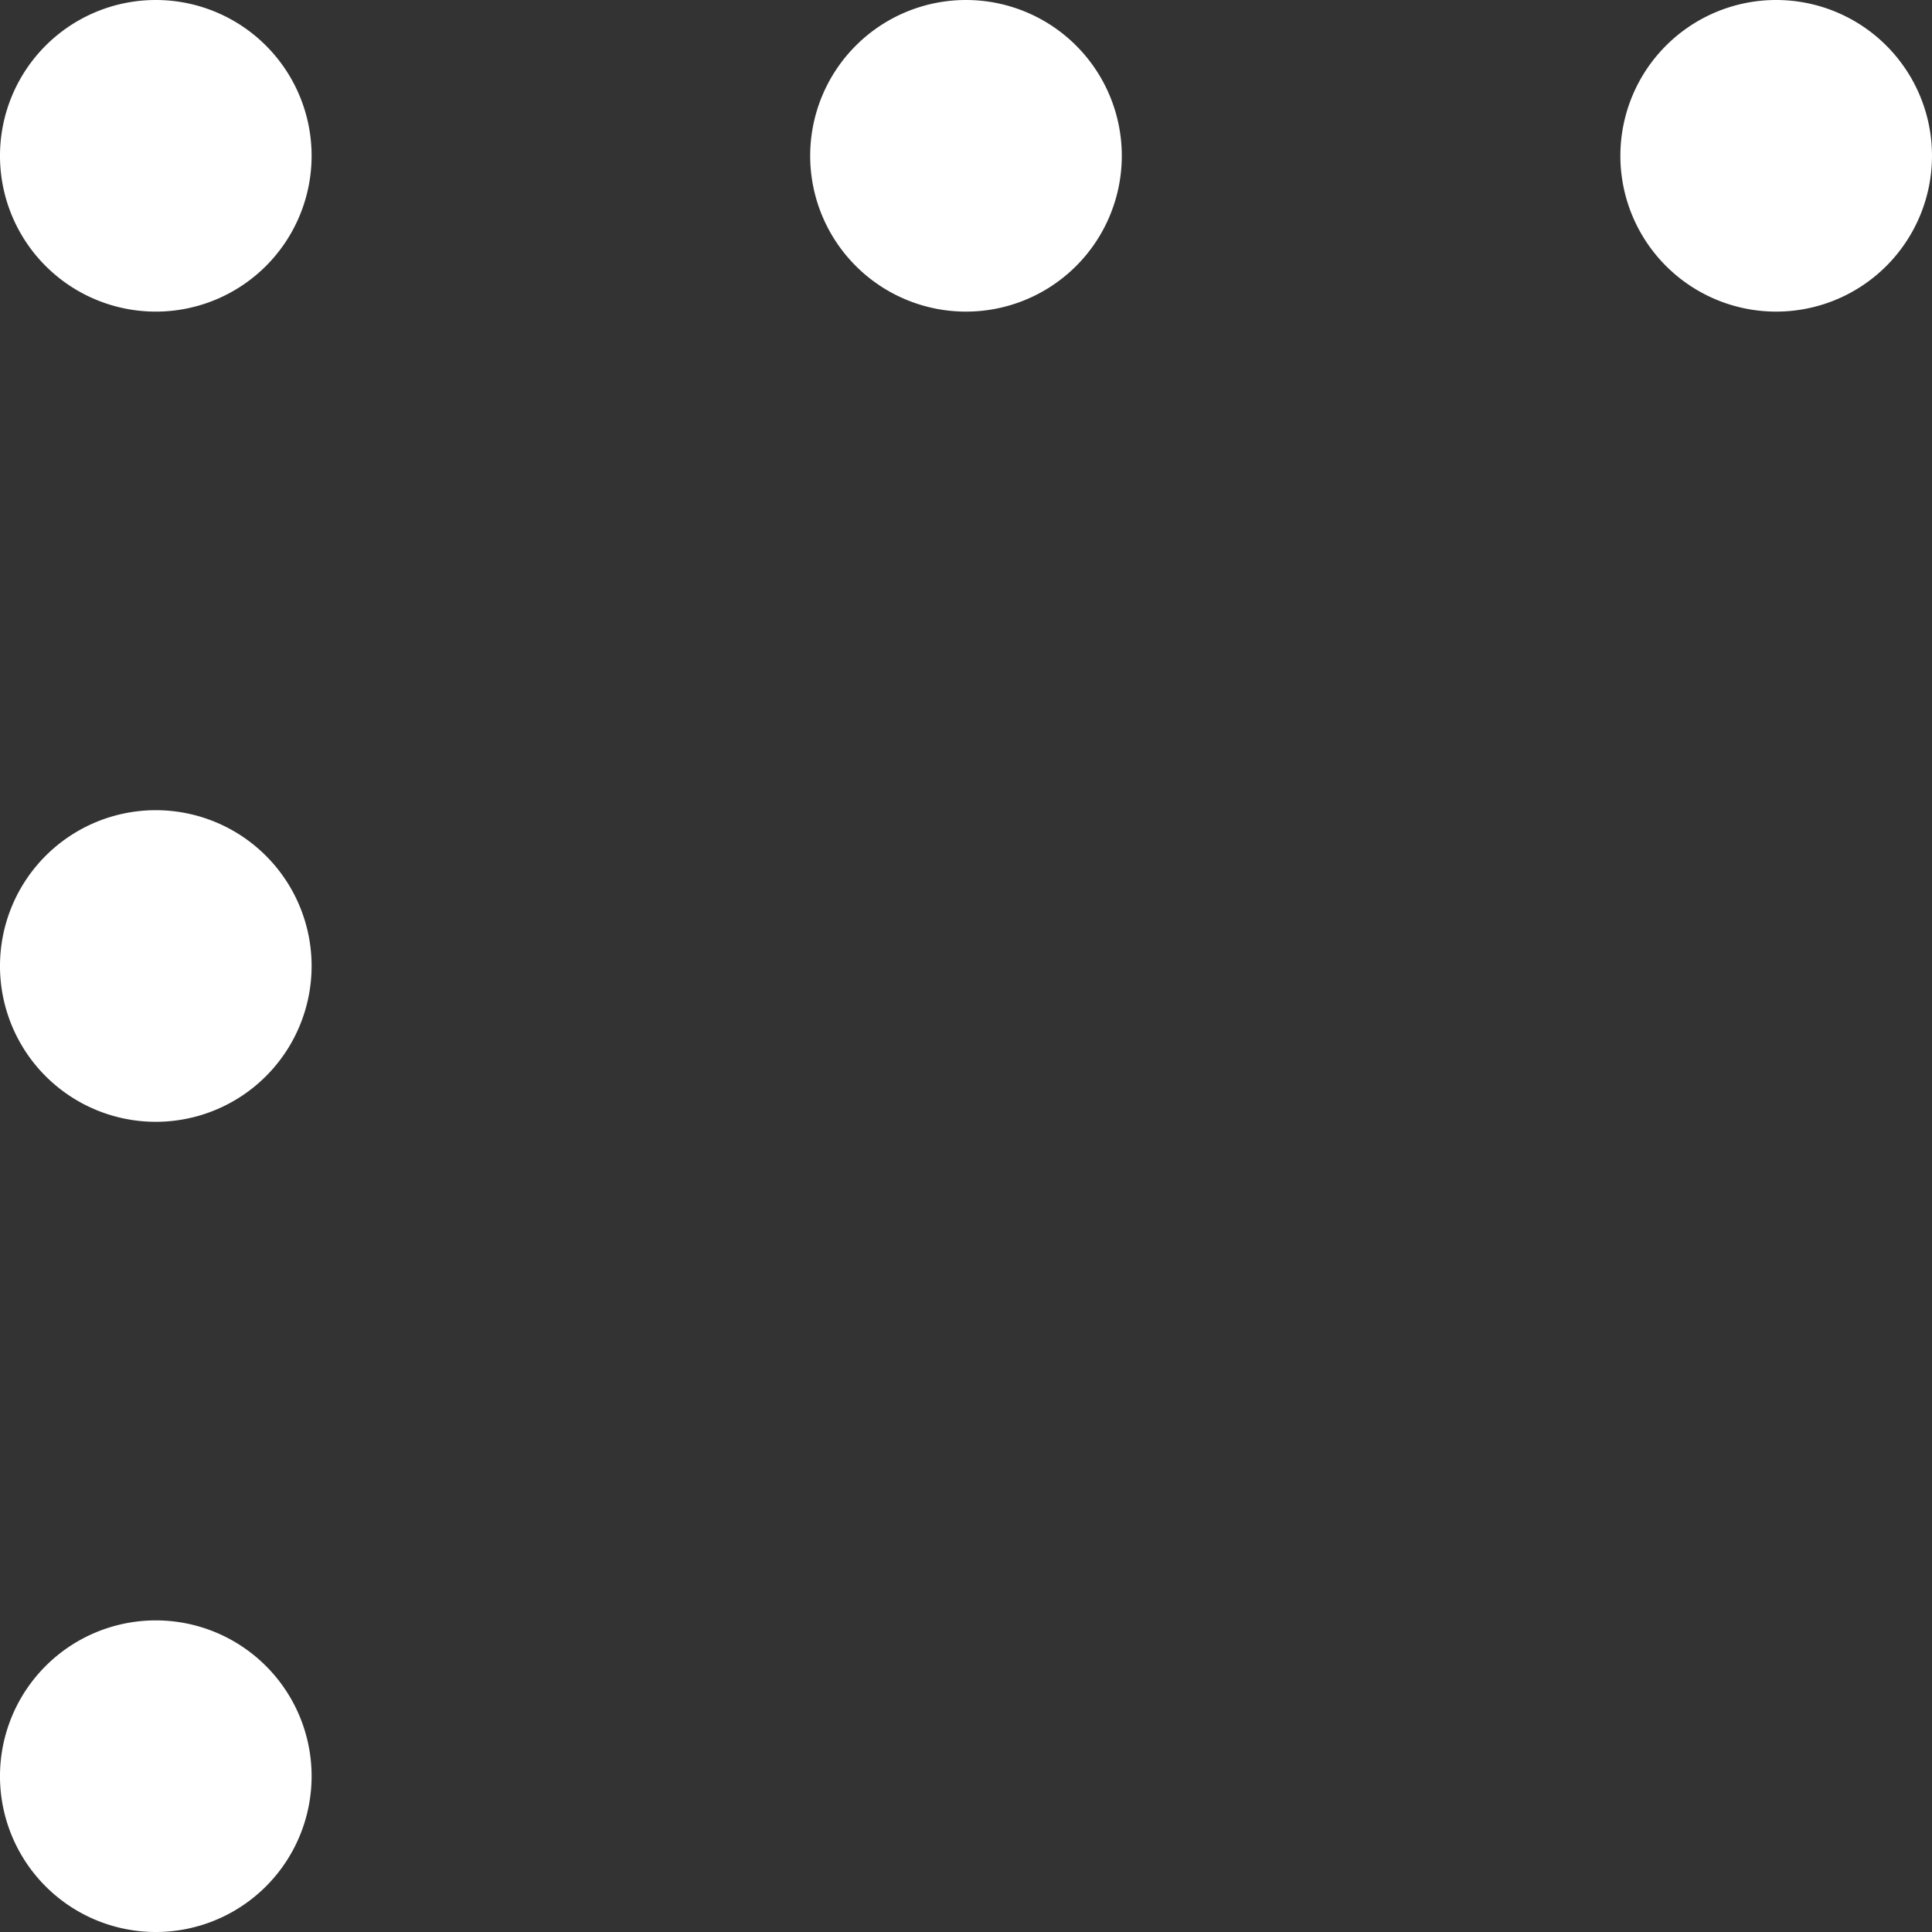 <svg xmlns="http://www.w3.org/2000/svg" width="62" height="62" viewBox="96 733.95 62 62"><rect x="96" y="733.95" width="62" height="62" fill="#333333" stroke="none"/><g data-name="card-dots-top-left"><path d="M96 738.9a5 5 0 1 1 0 .1z" fill="#fff" fill-rule="evenodd" data-name="Ellipse 14"/><path d="M148 738.9a5 5 0 1 1 0 .1z" fill="#fff" fill-rule="evenodd" data-name="Ellipse 18"/><path d="M96 764.9a5 5 0 1 1 0 .1z" fill="#fff" fill-rule="evenodd" data-name="Ellipse 16"/><path d="M96 790.9a5 5 0 1 1 0 .1z" fill="#fff" fill-rule="evenodd" data-name="Ellipse 22"/><path d="M122 738.9a5 5 0 1 1 0 .1z" fill="#fff" fill-rule="evenodd" data-name="Ellipse 15"/></g></svg>